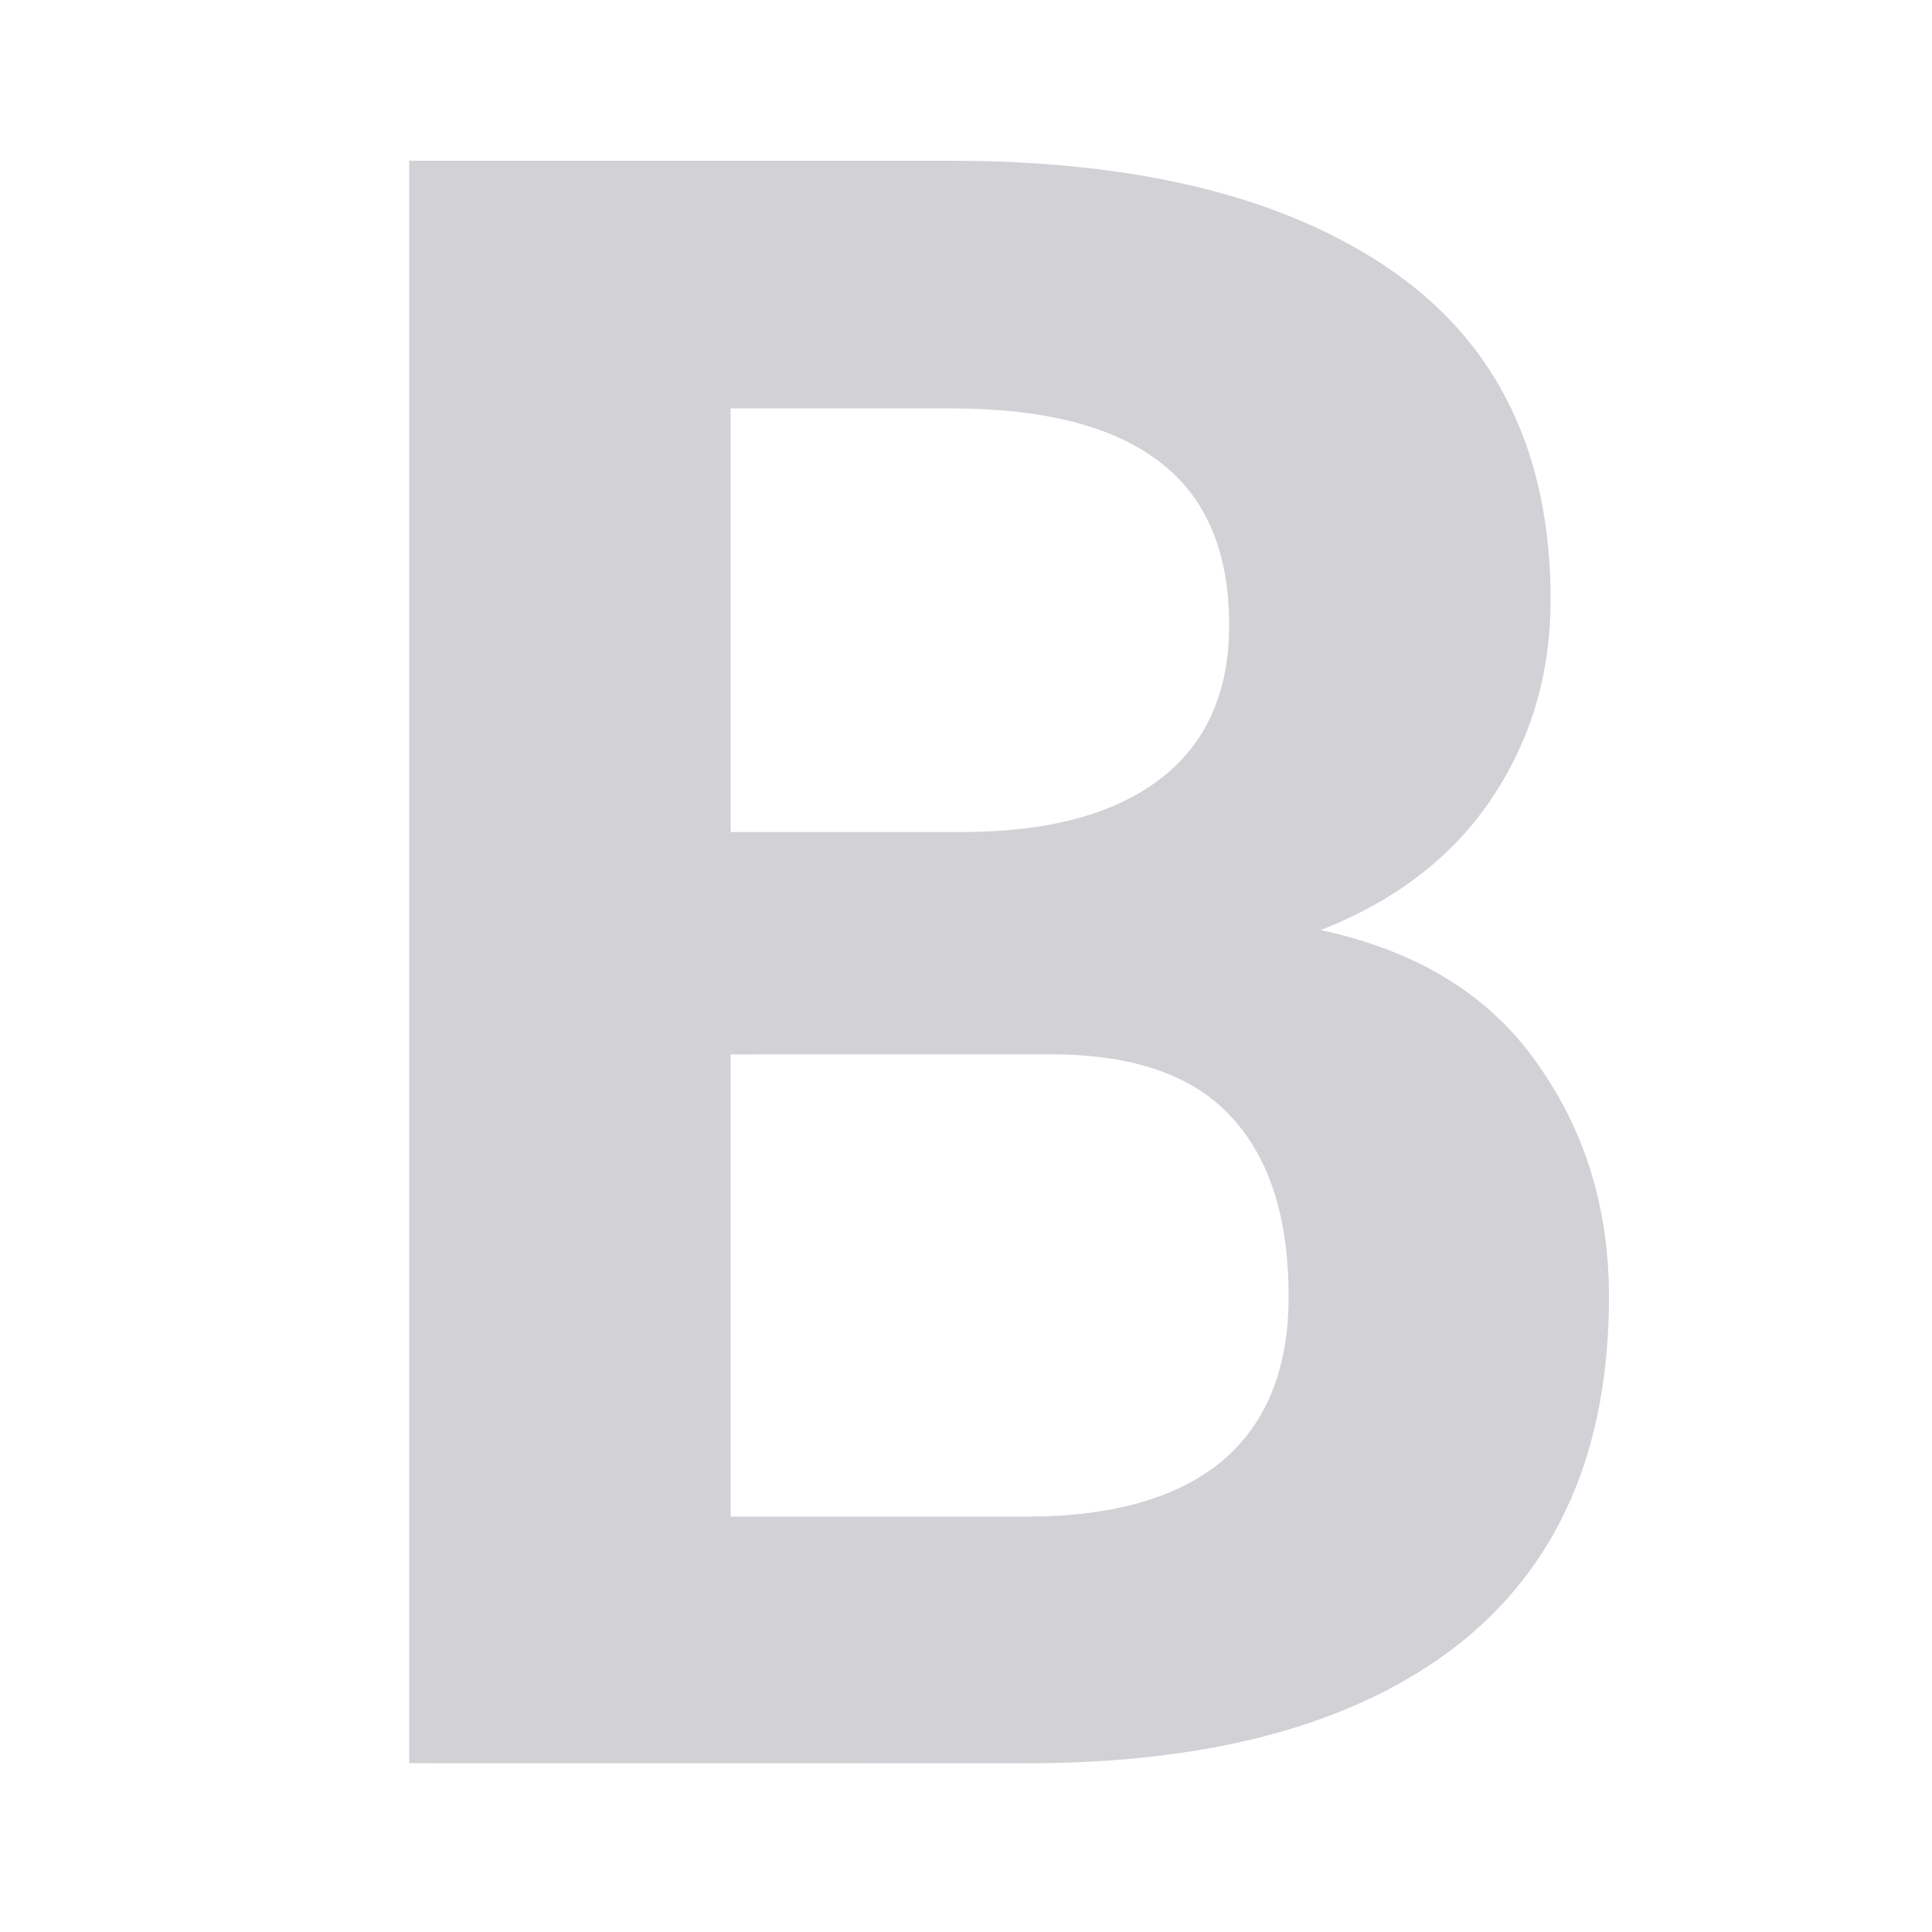 <svg viewBox="0 0 24 24" xmlns="http://www.w3.org/2000/svg"><path d="m5.084 21.903v-19.906h6.727q3.514 0 5.482 1.367 1.969 1.367 1.969 4.088 0 1.381-.738 2.475-.725 1.08-2.119 1.627 1.791.383 2.68 1.641.902 1.258.902 2.912 0 2.857-1.887 4.334-1.887 1.463-5.346 1.463zm3.992-8.805v5.742h3.678q1.586 0 2.42-.684.834-.697.834-2.051 0-1.463-.711-2.229-.711-.779-2.242-.779zm0-2.762h2.871q1.6 0 2.461-.656.861-.656.861-1.914 0-1.381-.875-2.037-.861-.656-2.584-.656h-2.734z" fill="#d1d1d6" stroke-width=".704"/></svg>